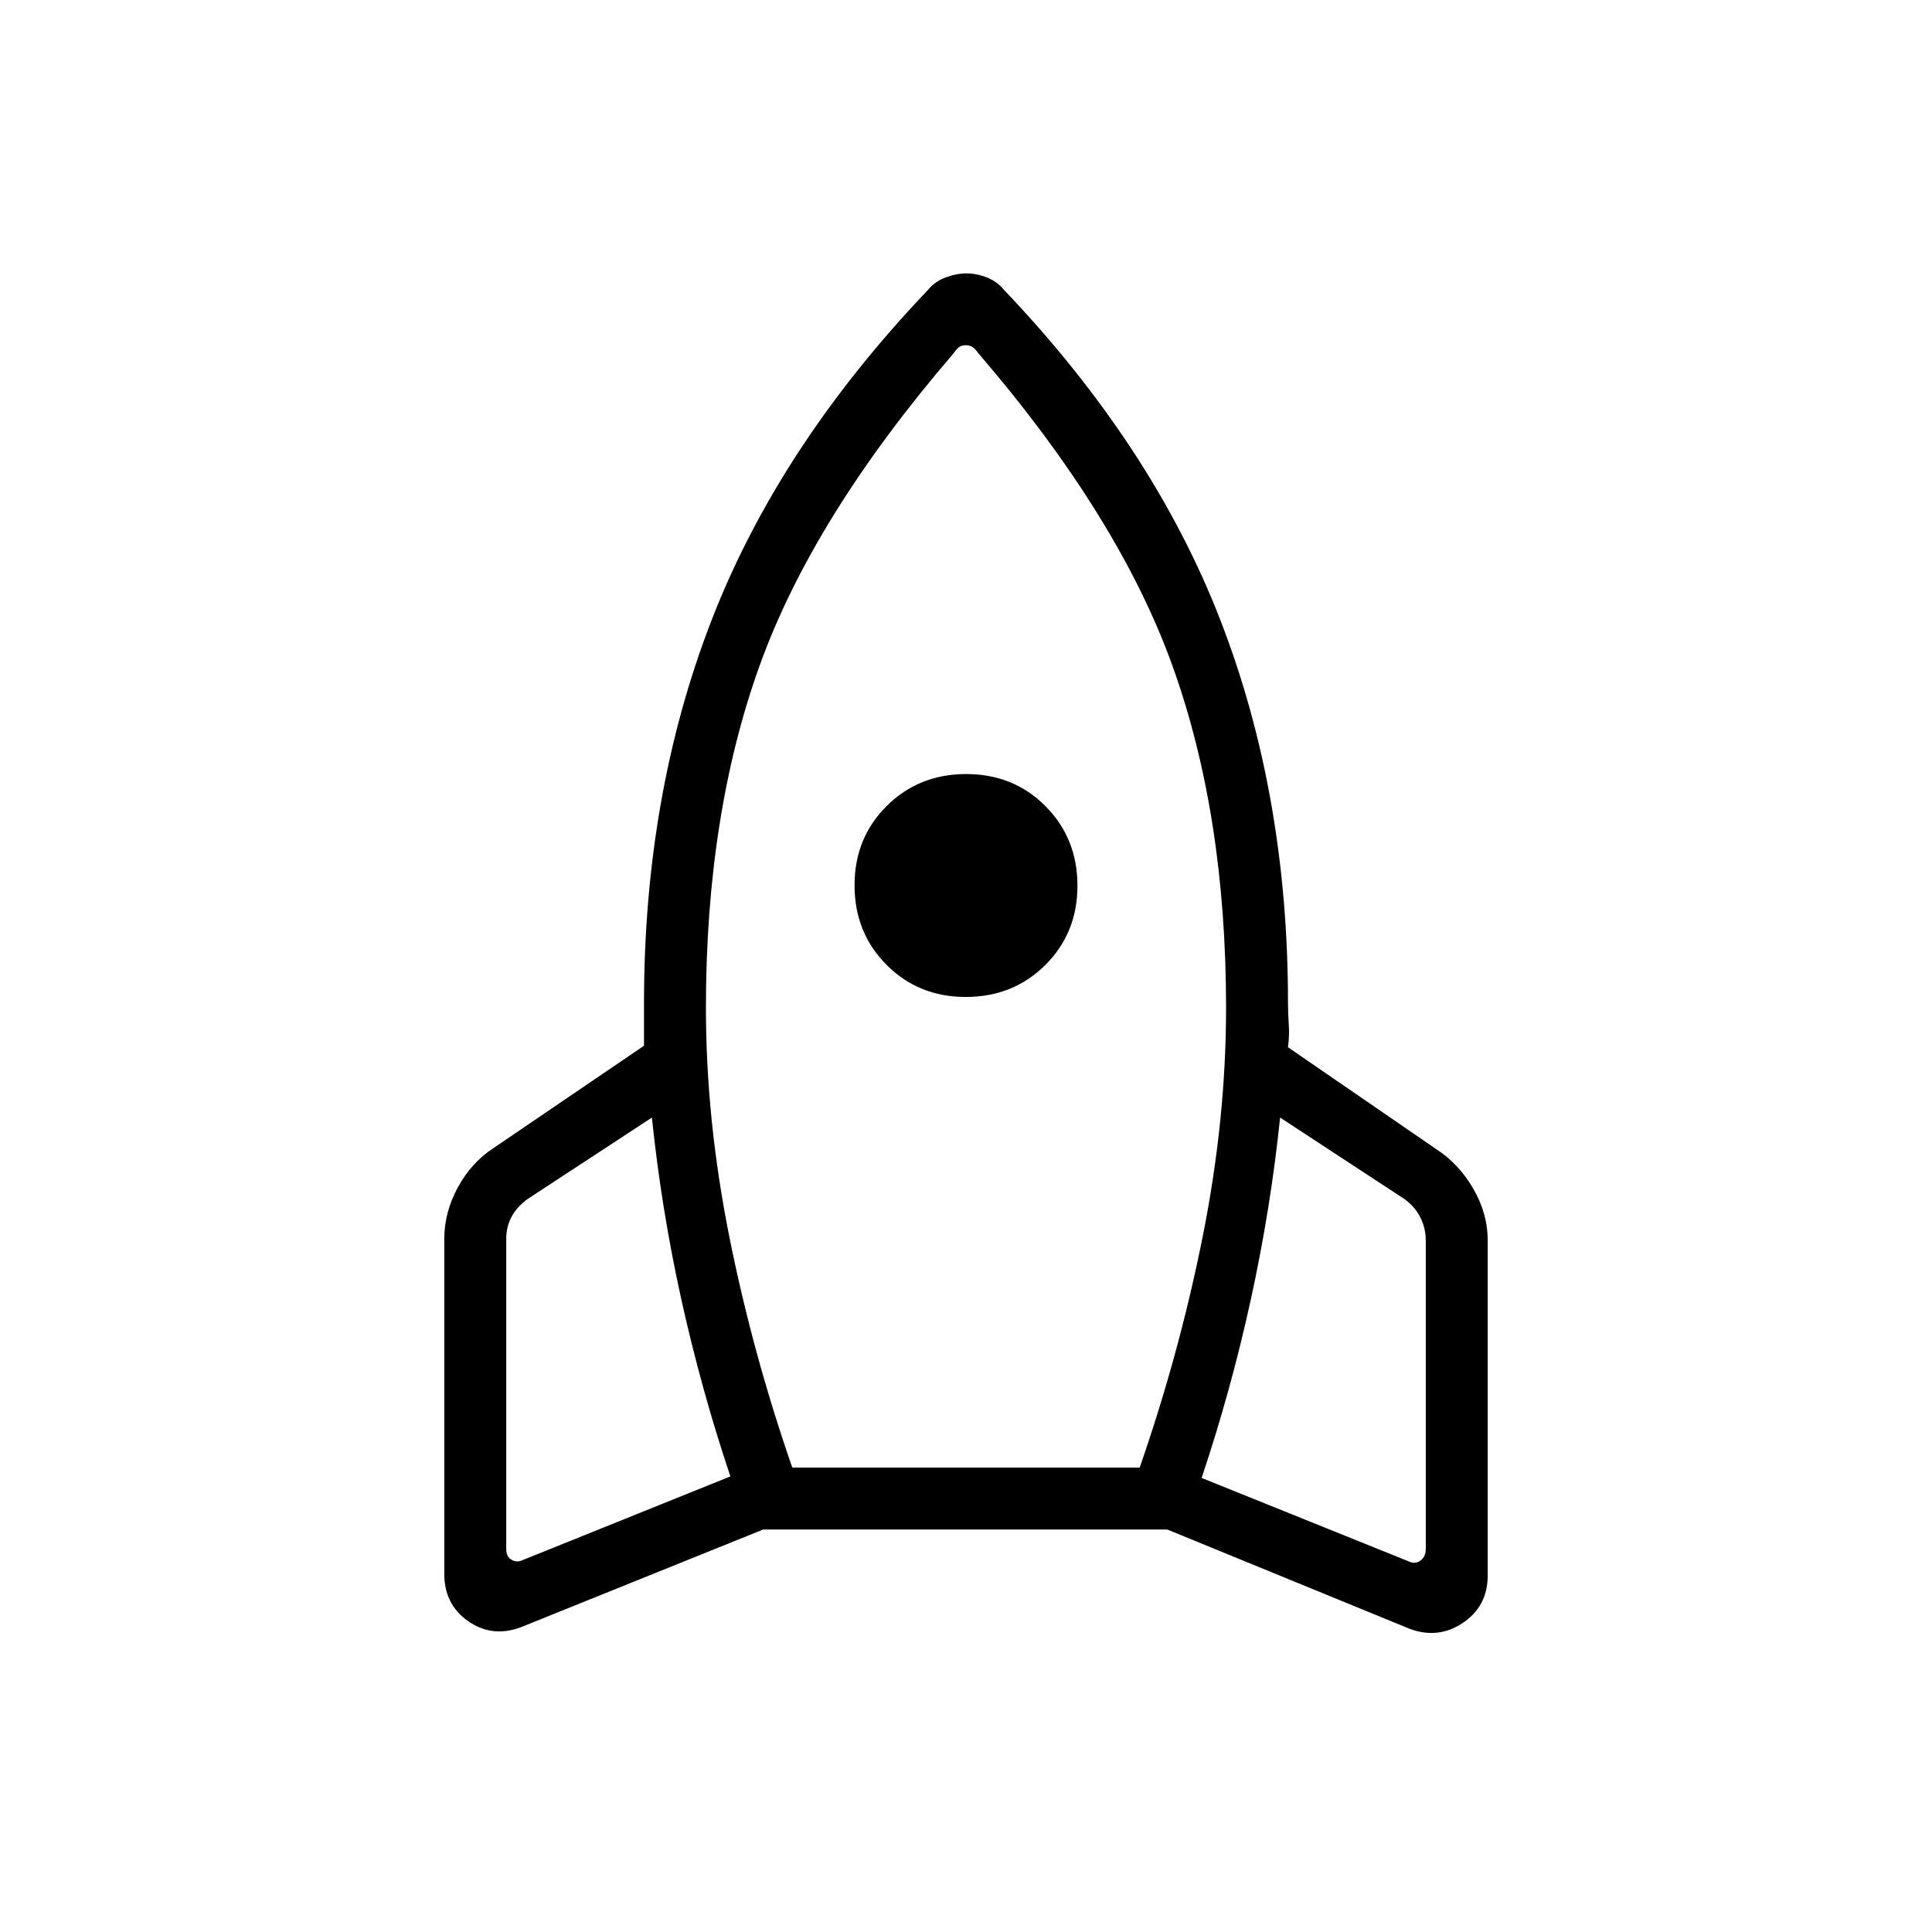 <svg xmlns="http://www.w3.org/2000/svg" width="48" height="48" viewBox="0 -960 960 960"><path d="M362.92-226.38q-14.54-43.39-24.42-88.16-9.88-44.77-14.58-90.15l-61.61 40.38q-5.39 3.85-8.08 8.85-2.69 5-2.69 11.15v154q0 3.85 2.69 5.39 2.69 1.54 5.77 0l102.92-41.46Zm110.93-558.08q-69.77 81.15-96.43 155.27-26.65 74.11-26.65 169.96 0 55.54 11.61 113.65 11.62 58.12 31.31 114.81h172.62q19.69-56.69 31.31-114.81 11.61-58.11 11.61-113.65 0-95.85-26.65-169.96-26.66-74.12-96.43-155.27-1.39-2-2.77-3-1.37-1-3.49-1t-3.42 1q-1.29 1-2.62 3Zm6.06 319.84q-23.53 0-39.41-15.97-15.88-15.97-15.88-39.5t15.97-39.41q15.97-15.88 39.5-15.88t39.41 15.97q15.88 15.97 15.88 39.5t-15.97 39.41q-15.97 15.88-39.5 15.88Zm117.17 239L700-184.15q3.08 1.53 5.77-.39 2.69-1.92 2.69-5.77v-153.23q0-6.15-2.69-11.54-2.69-5.38-8.08-9.23l-61.61-40.38q-4.7 45.38-14.58 90.54-9.88 45.15-24.42 88.53Zm-98.16-590.3Q573-738.15 606.5-651.62 640-565.08 640-461.54q0 5.08.38 10.58.39 5.5-.38 11.34l73.77 50.7q11.21 7.27 18.34 19.67 7.12 12.39 7.12 25.48v166.69q0 15.1-12.23 23.4-12.23 8.3-26.46 3.06L580-200H379.23l-120.54 48.62q-14.23 5.23-26.07-3.07-11.85-8.3-11.85-23.4v-166.69q0-13.09 6.74-25.48 6.74-12.4 17.95-19.67L320-440.38v-21.16q0-103.54 33.5-190.08 33.5-86.53 107.58-164.3 3.46-4.23 8.82-6.23 5.37-2 10.35-2 4.98 0 10.1 2 5.11 2 8.57 6.23Z"/></svg>